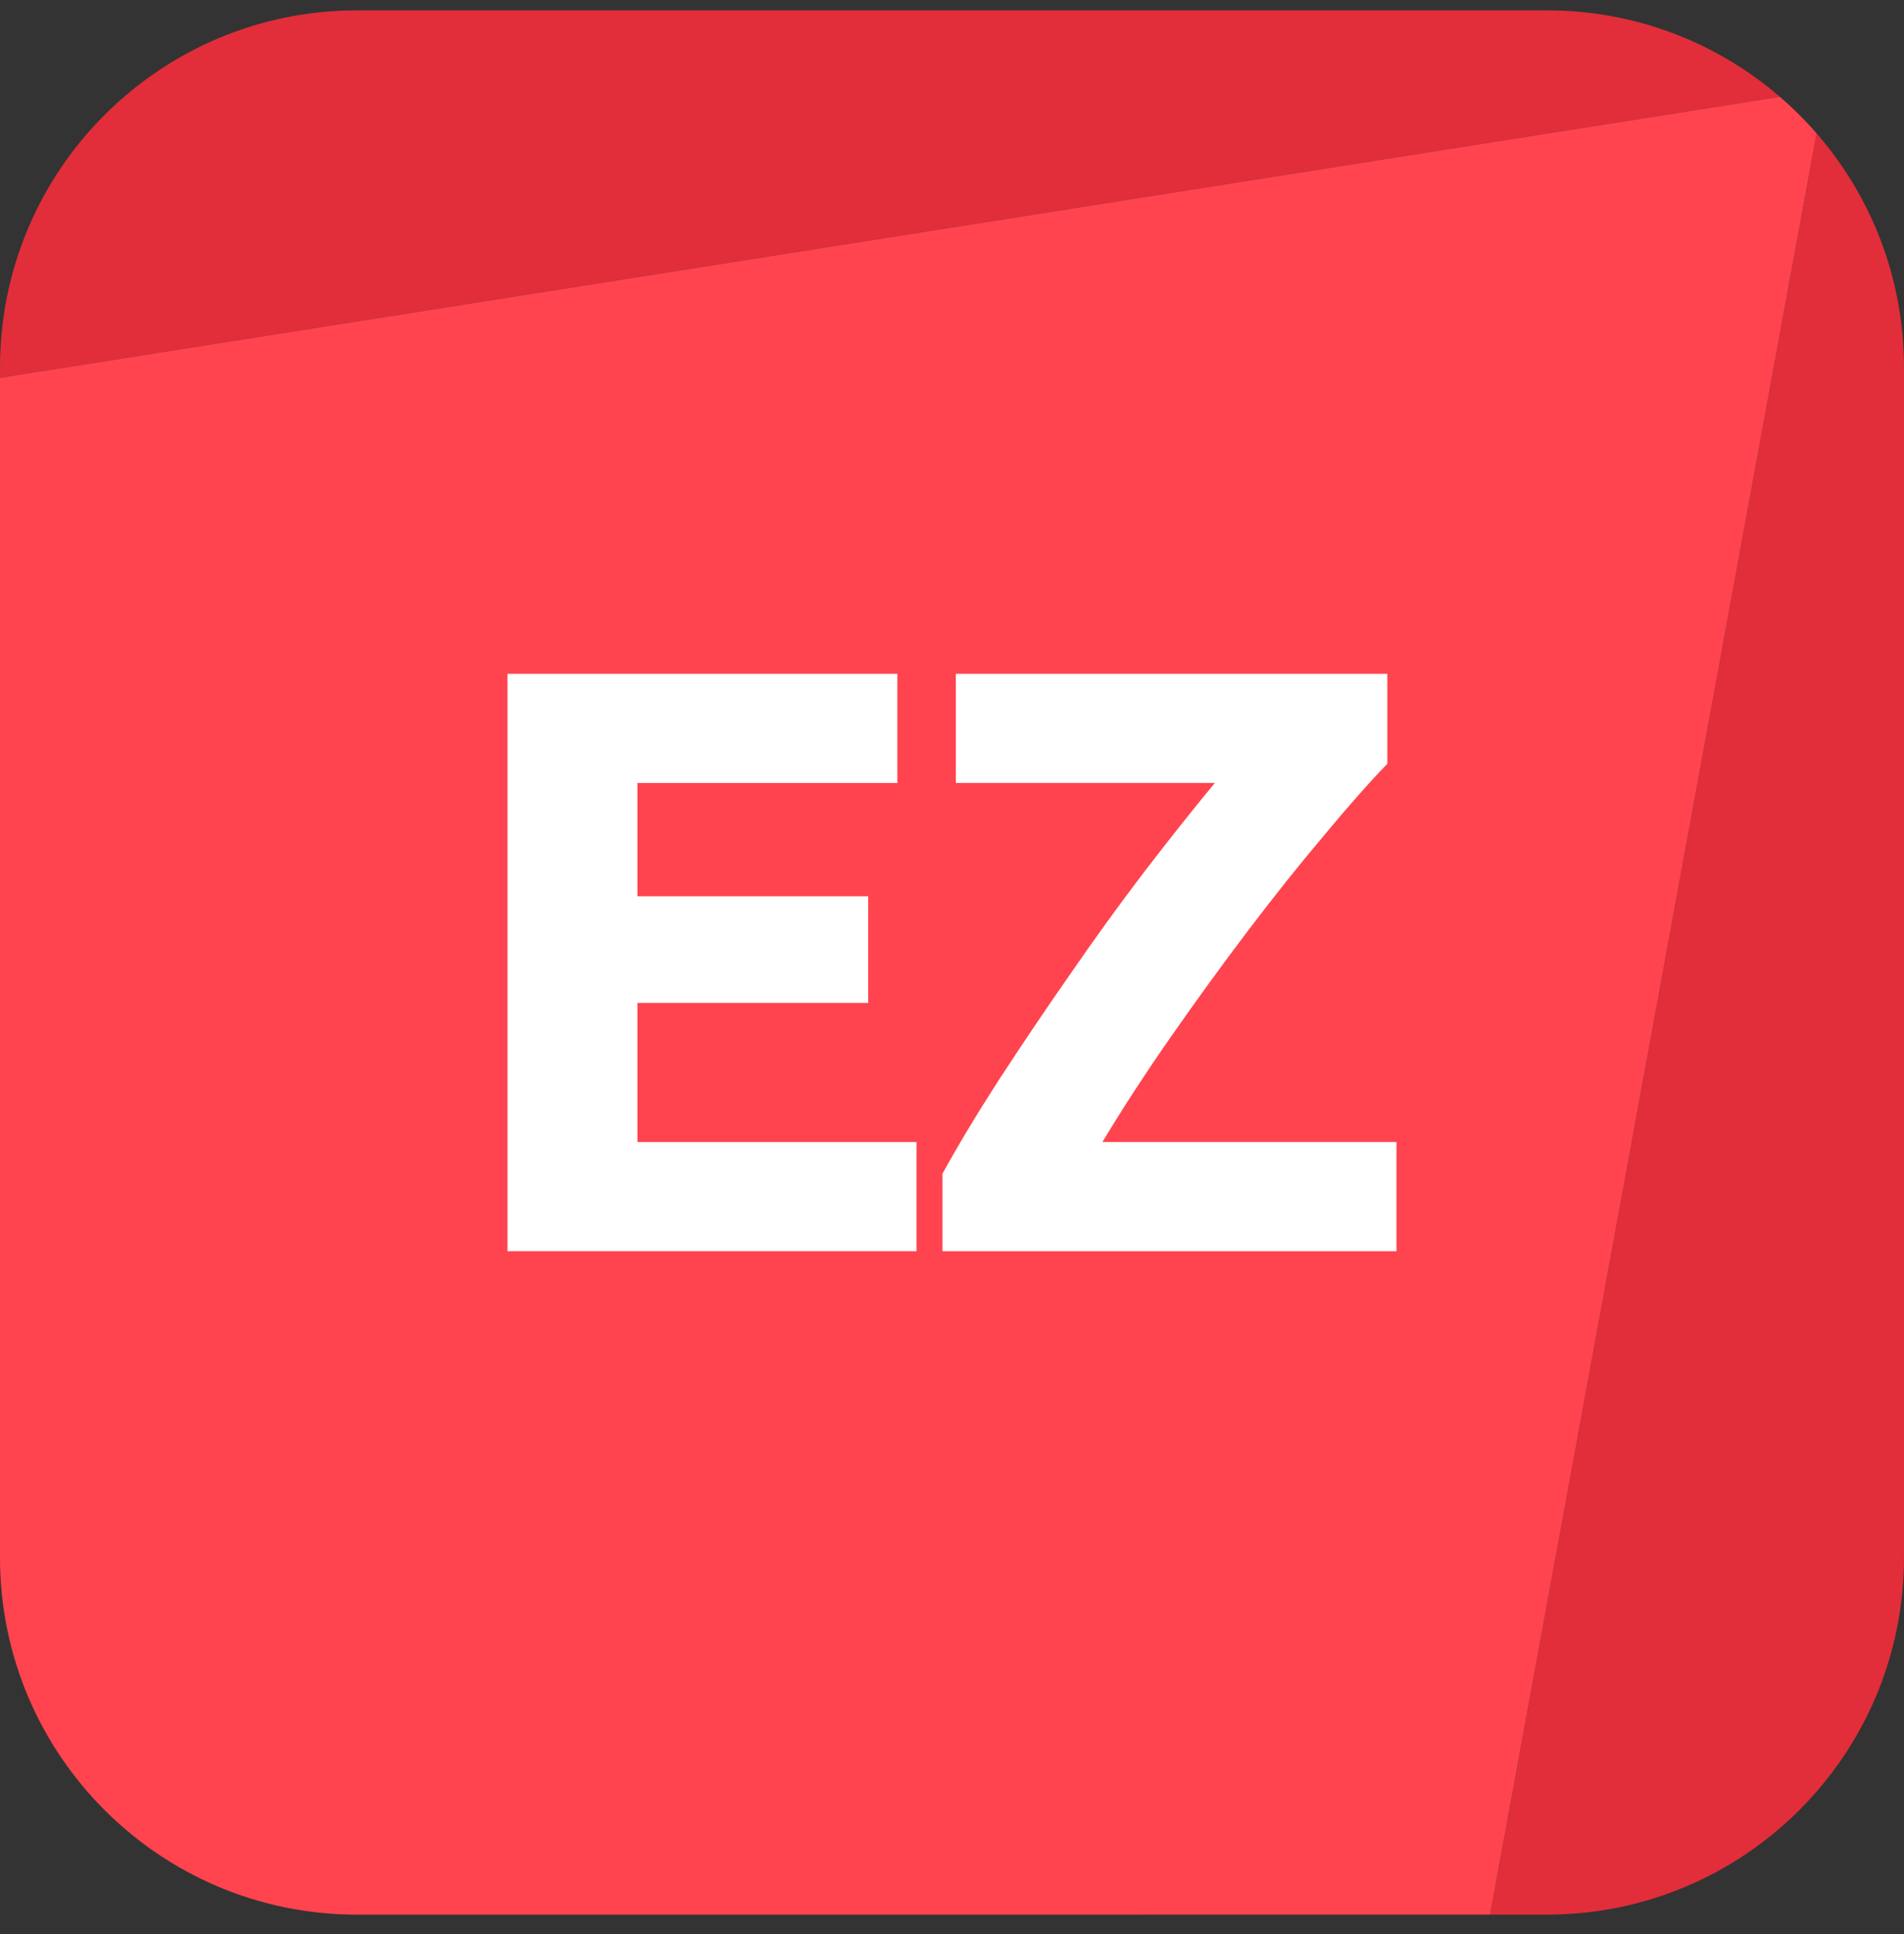 <svg width="64" height="65" viewBox="0 0 64 65" fill="none" xmlns="http://www.w3.org/2000/svg">
<rect x="0" y="0" width="64" height="65" fill="#333333" stroke="none"/>
<path d="M12 0.348C5.373 0.348 0 5.72 0 12.348V12.696L59.828 3.253C57.727 1.442 54.991 0.348 51.999 0.348H12Z" fill="#E12E3A"/>
<path d="M61.063 4.483L50.088 64.347H51.999C58.627 64.347 63.999 58.974 63.999 52.347V12.348C63.999 9.339 62.892 6.589 61.063 4.483Z" fill="#E12E3A"/>
<path fill-rule="evenodd" clip-rule="evenodd" d="M50.088 64.347L12 64.348C5.373 64.348 0 58.975 0 52.348V12.696L59.828 3.253C60.269 3.633 60.682 4.044 61.063 4.483L50.088 64.347Z" fill="#FF444F"/>
<path d="M17.059 42.05V22.646H30.163V26.314H21.427V30.122H29.183V33.706H21.427V38.382H30.807V42.05H17.059Z" fill="white"/>
<path d="M46.632 25.67C46.035 26.286 45.325 27.088 44.504 28.078C43.683 29.048 42.834 30.112 41.956 31.27C41.079 32.427 40.211 33.622 39.352 34.854C38.493 36.086 37.728 37.262 37.056 38.382H46.94V42.05H31.68V39.446C32.203 38.494 32.837 37.439 33.584 36.282C34.349 35.106 35.143 33.93 35.964 32.754C36.785 31.559 37.616 30.411 38.456 29.31C39.315 28.19 40.108 27.191 40.836 26.314H32.128V22.646H46.632V25.67Z" fill="white"/>
</svg>
